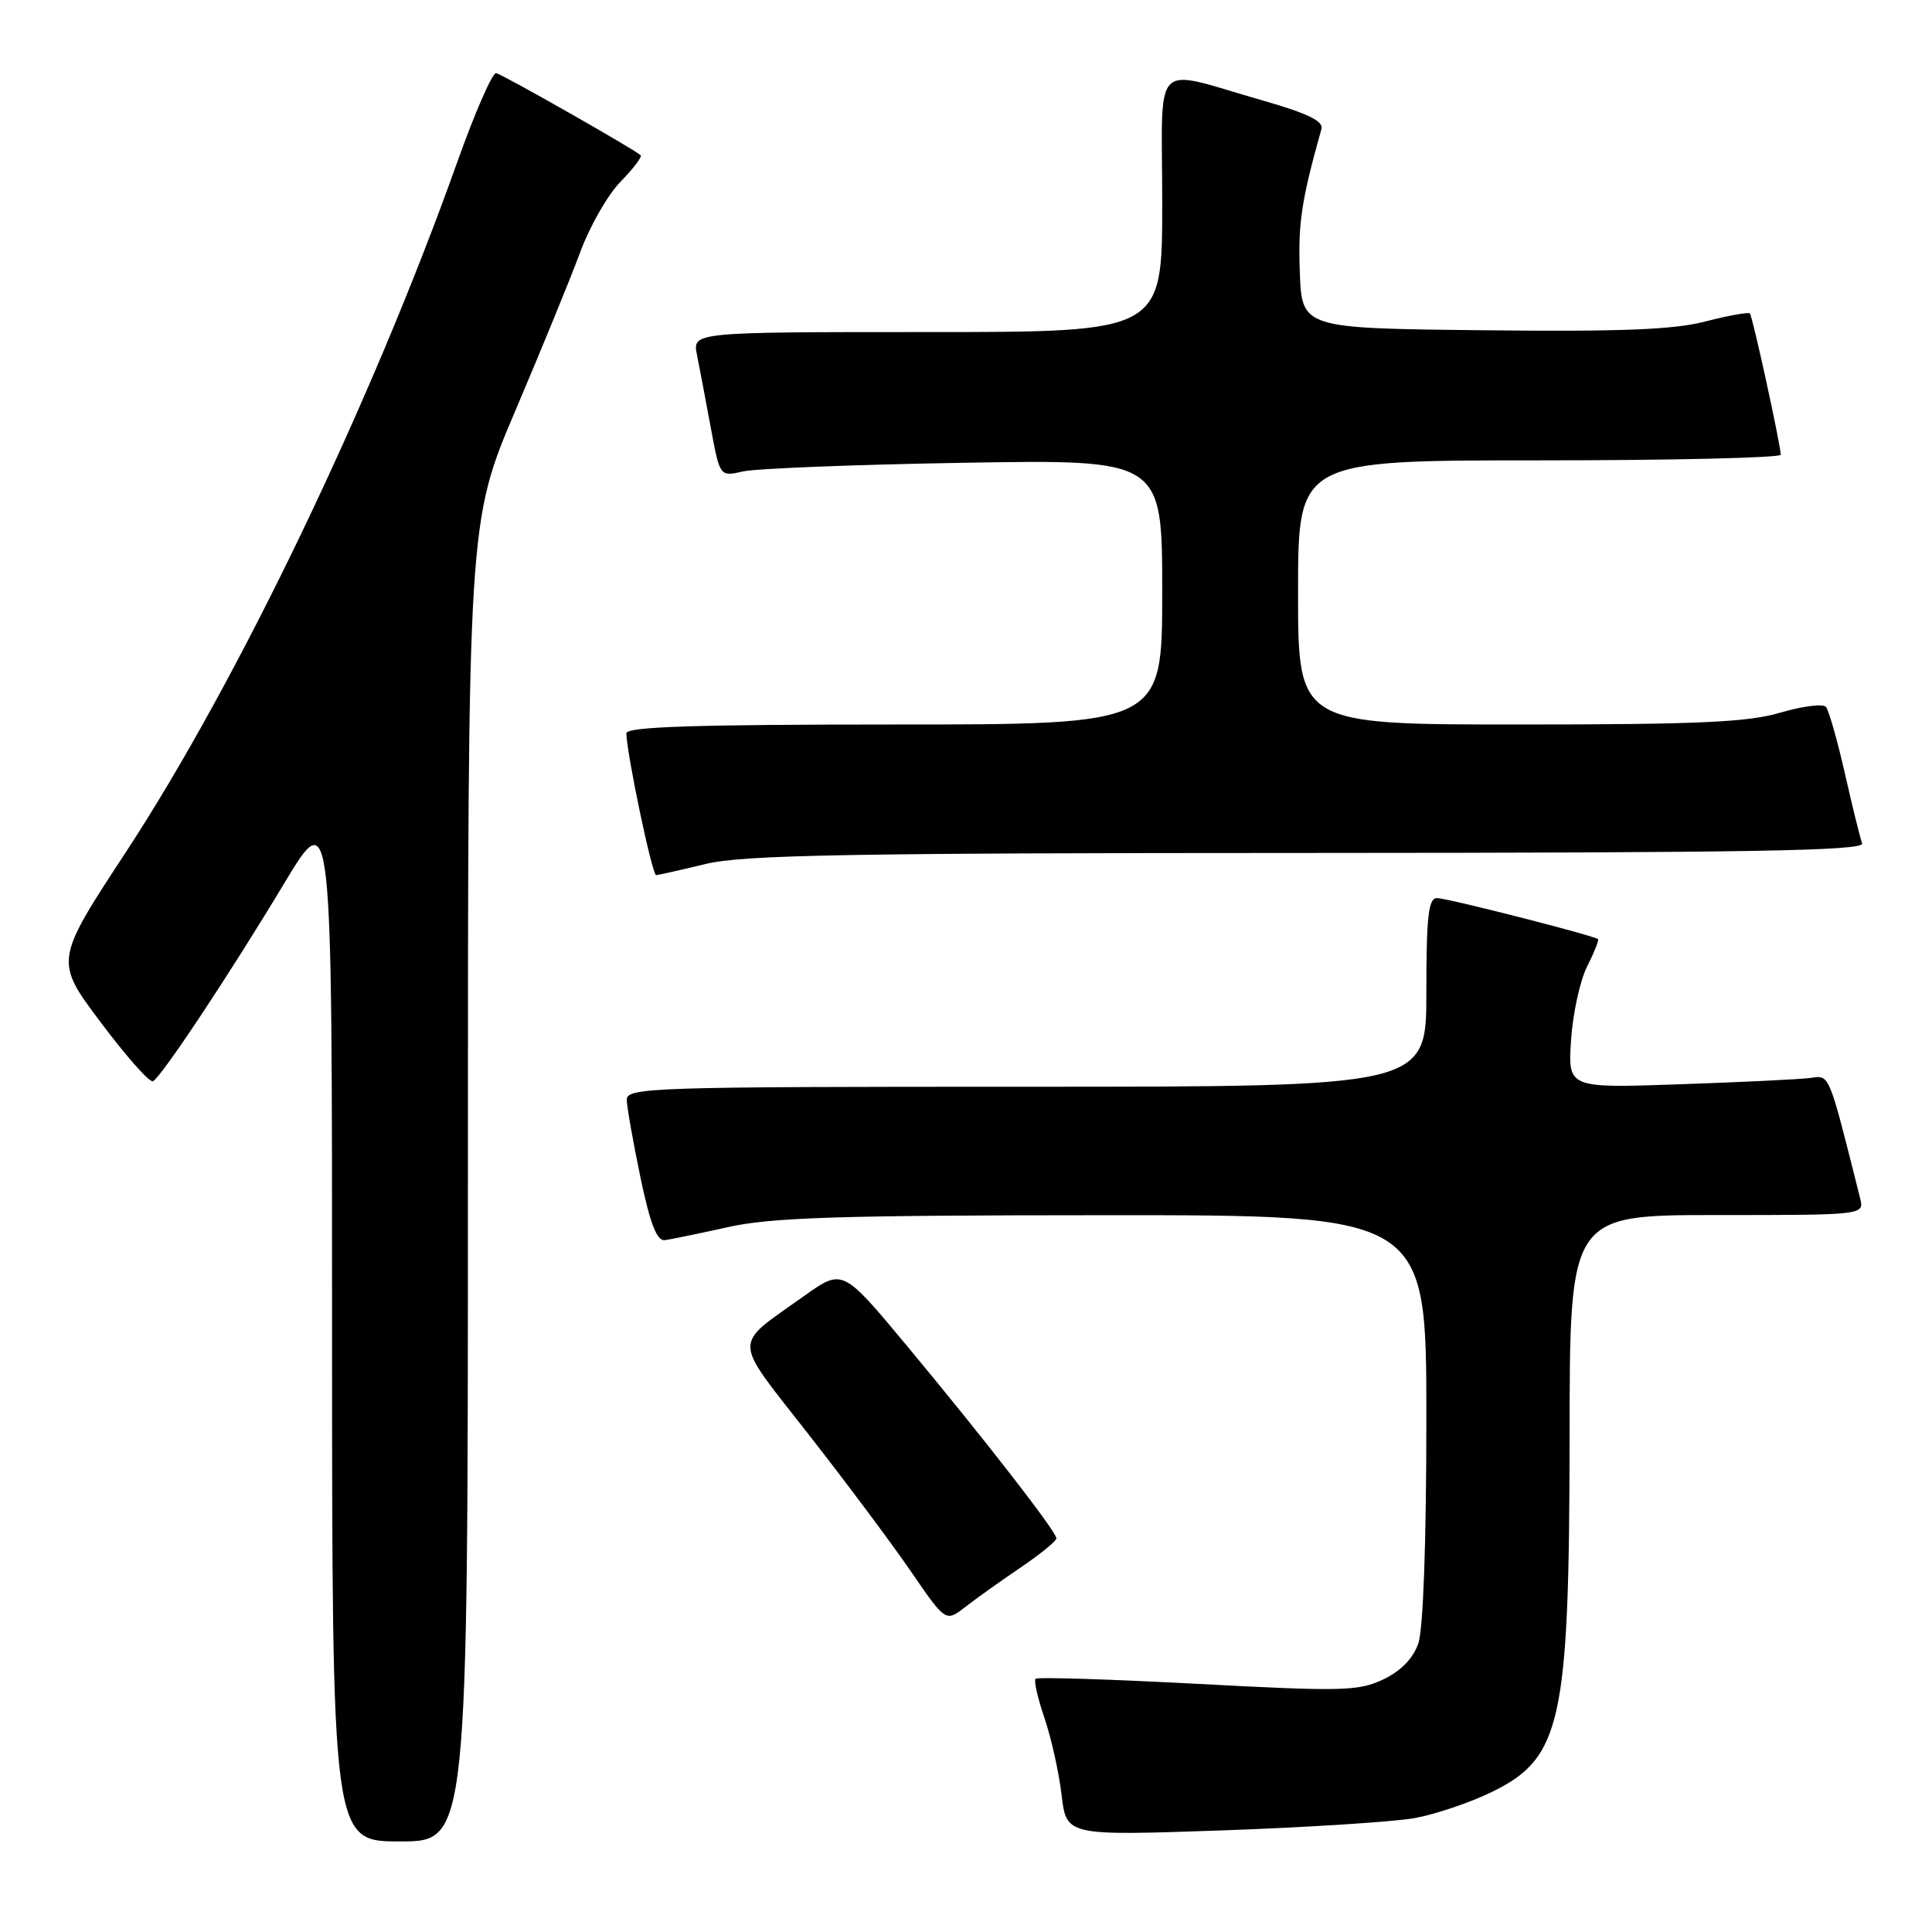 <?xml version="1.0" encoding="UTF-8" standalone="no"?>
<!DOCTYPE svg PUBLIC "-//W3C//DTD SVG 1.1//EN" "http://www.w3.org/Graphics/SVG/1.1/DTD/svg11.dtd" >
<svg xmlns="http://www.w3.org/2000/svg" xmlns:xlink="http://www.w3.org/1999/xlink" version="1.1" viewBox="0 0 256 256">
 <g >
 <path fill="currentColor"
d=" M 62.00 156.59 C 62.00 69.18 62.00 69.18 68.32 54.34 C 71.79 46.18 75.66 36.73 76.90 33.36 C 78.15 29.98 80.54 25.80 82.22 24.08 C 83.91 22.36 85.11 20.78 84.89 20.57 C 84.13 19.83 66.62 9.87 65.74 9.69 C 65.26 9.58 62.93 14.90 60.58 21.50 C 49.24 53.35 31.47 90.35 16.68 112.91 C 7.23 127.32 7.23 127.32 13.37 135.50 C 16.74 139.99 19.84 143.49 20.27 143.27 C 21.42 142.66 30.42 129.09 37.61 117.13 C 44.00 106.50 44.00 106.50 44.00 175.25 C 44.00 244.00 44.00 244.00 53.00 244.00 C 62.00 244.00 62.00 244.00 62.00 156.59 Z  M 187.50 240.90 C 190.25 240.39 194.82 238.84 197.65 237.46 C 206.92 232.94 207.94 228.25 207.98 190.25 C 208.00 161.00 208.00 161.00 227.52 161.00 C 247.04 161.00 247.04 161.00 246.47 158.75 C 242.26 141.98 242.47 142.48 239.92 142.83 C 238.59 143.01 230.81 143.39 222.63 143.67 C 207.76 144.19 207.76 144.19 208.17 137.84 C 208.40 134.35 209.35 129.96 210.29 128.09 C 211.24 126.21 211.89 124.57 211.75 124.44 C 211.23 123.97 191.76 119.00 190.41 119.00 C 189.27 119.00 189.00 121.41 189.00 131.50 C 189.00 144.00 189.00 144.00 136.00 144.00 C 86.17 144.00 83.00 144.10 83.05 145.75 C 83.07 146.71 83.89 151.32 84.86 156.00 C 86.13 162.10 87.04 164.45 88.07 164.33 C 88.85 164.23 92.65 163.45 96.50 162.59 C 102.23 161.32 111.23 161.03 146.25 161.02 C 189.00 161.00 189.00 161.00 189.00 187.85 C 189.00 204.34 188.59 215.89 187.93 217.77 C 187.24 219.76 185.60 221.44 183.27 222.54 C 180.01 224.09 177.82 224.14 158.68 223.12 C 147.12 222.51 137.46 222.20 137.22 222.45 C 136.97 222.69 137.51 225.05 138.41 227.68 C 139.30 230.31 140.32 234.89 140.67 237.86 C 141.31 243.25 141.31 243.25 161.90 242.54 C 173.23 242.14 184.75 241.40 187.50 240.90 Z  M 135.23 207.71 C 137.83 205.94 139.97 204.21 139.98 203.85 C 140.01 202.99 130.59 190.86 120.14 178.29 C 111.65 168.09 111.65 168.09 106.57 171.71 C 96.98 178.55 96.94 177.00 107.09 190.00 C 112.04 196.32 118.16 204.52 120.70 208.22 C 125.31 214.94 125.31 214.94 127.91 212.93 C 129.33 211.82 132.63 209.47 135.23 207.71 Z  M 93.50 114.48 C 98.46 113.28 112.34 113.03 173.36 113.02 C 232.02 113.00 247.12 112.74 246.74 111.75 C 246.48 111.06 245.46 106.90 244.46 102.50 C 243.46 98.10 242.33 94.13 241.95 93.67 C 241.56 93.22 238.86 93.56 235.94 94.42 C 231.64 95.70 225.09 96.00 201.32 96.00 C 172.00 96.00 172.00 96.00 172.00 78.50 C 172.00 61.00 172.00 61.00 204.00 61.00 C 221.60 61.00 235.98 60.66 235.96 60.25 C 235.87 58.61 232.22 41.89 231.87 41.54 C 231.67 41.33 229.02 41.81 226.00 42.59 C 221.81 43.69 214.79 43.96 196.50 43.76 C 172.50 43.50 172.50 43.50 172.23 36.00 C 171.99 29.53 172.45 26.53 175.10 17.08 C 175.39 16.06 173.25 15.02 167.50 13.37 C 152.32 9.03 154.00 7.35 154.00 26.92 C 154.00 44.00 154.00 44.00 122.88 44.00 C 91.75 44.00 91.75 44.00 92.35 47.01 C 92.68 48.67 93.50 52.98 94.17 56.60 C 95.38 63.17 95.38 63.17 98.44 62.47 C 100.12 62.08 113.31 61.56 127.75 61.32 C 154.00 60.88 154.00 60.88 154.00 78.44 C 154.00 96.00 154.00 96.00 118.50 96.00 C 92.17 96.00 83.00 96.30 83.00 97.16 C 83.00 99.69 86.42 116.00 86.94 115.96 C 87.25 115.94 90.20 115.28 93.50 114.48 Z "/>
</g>
</svg>